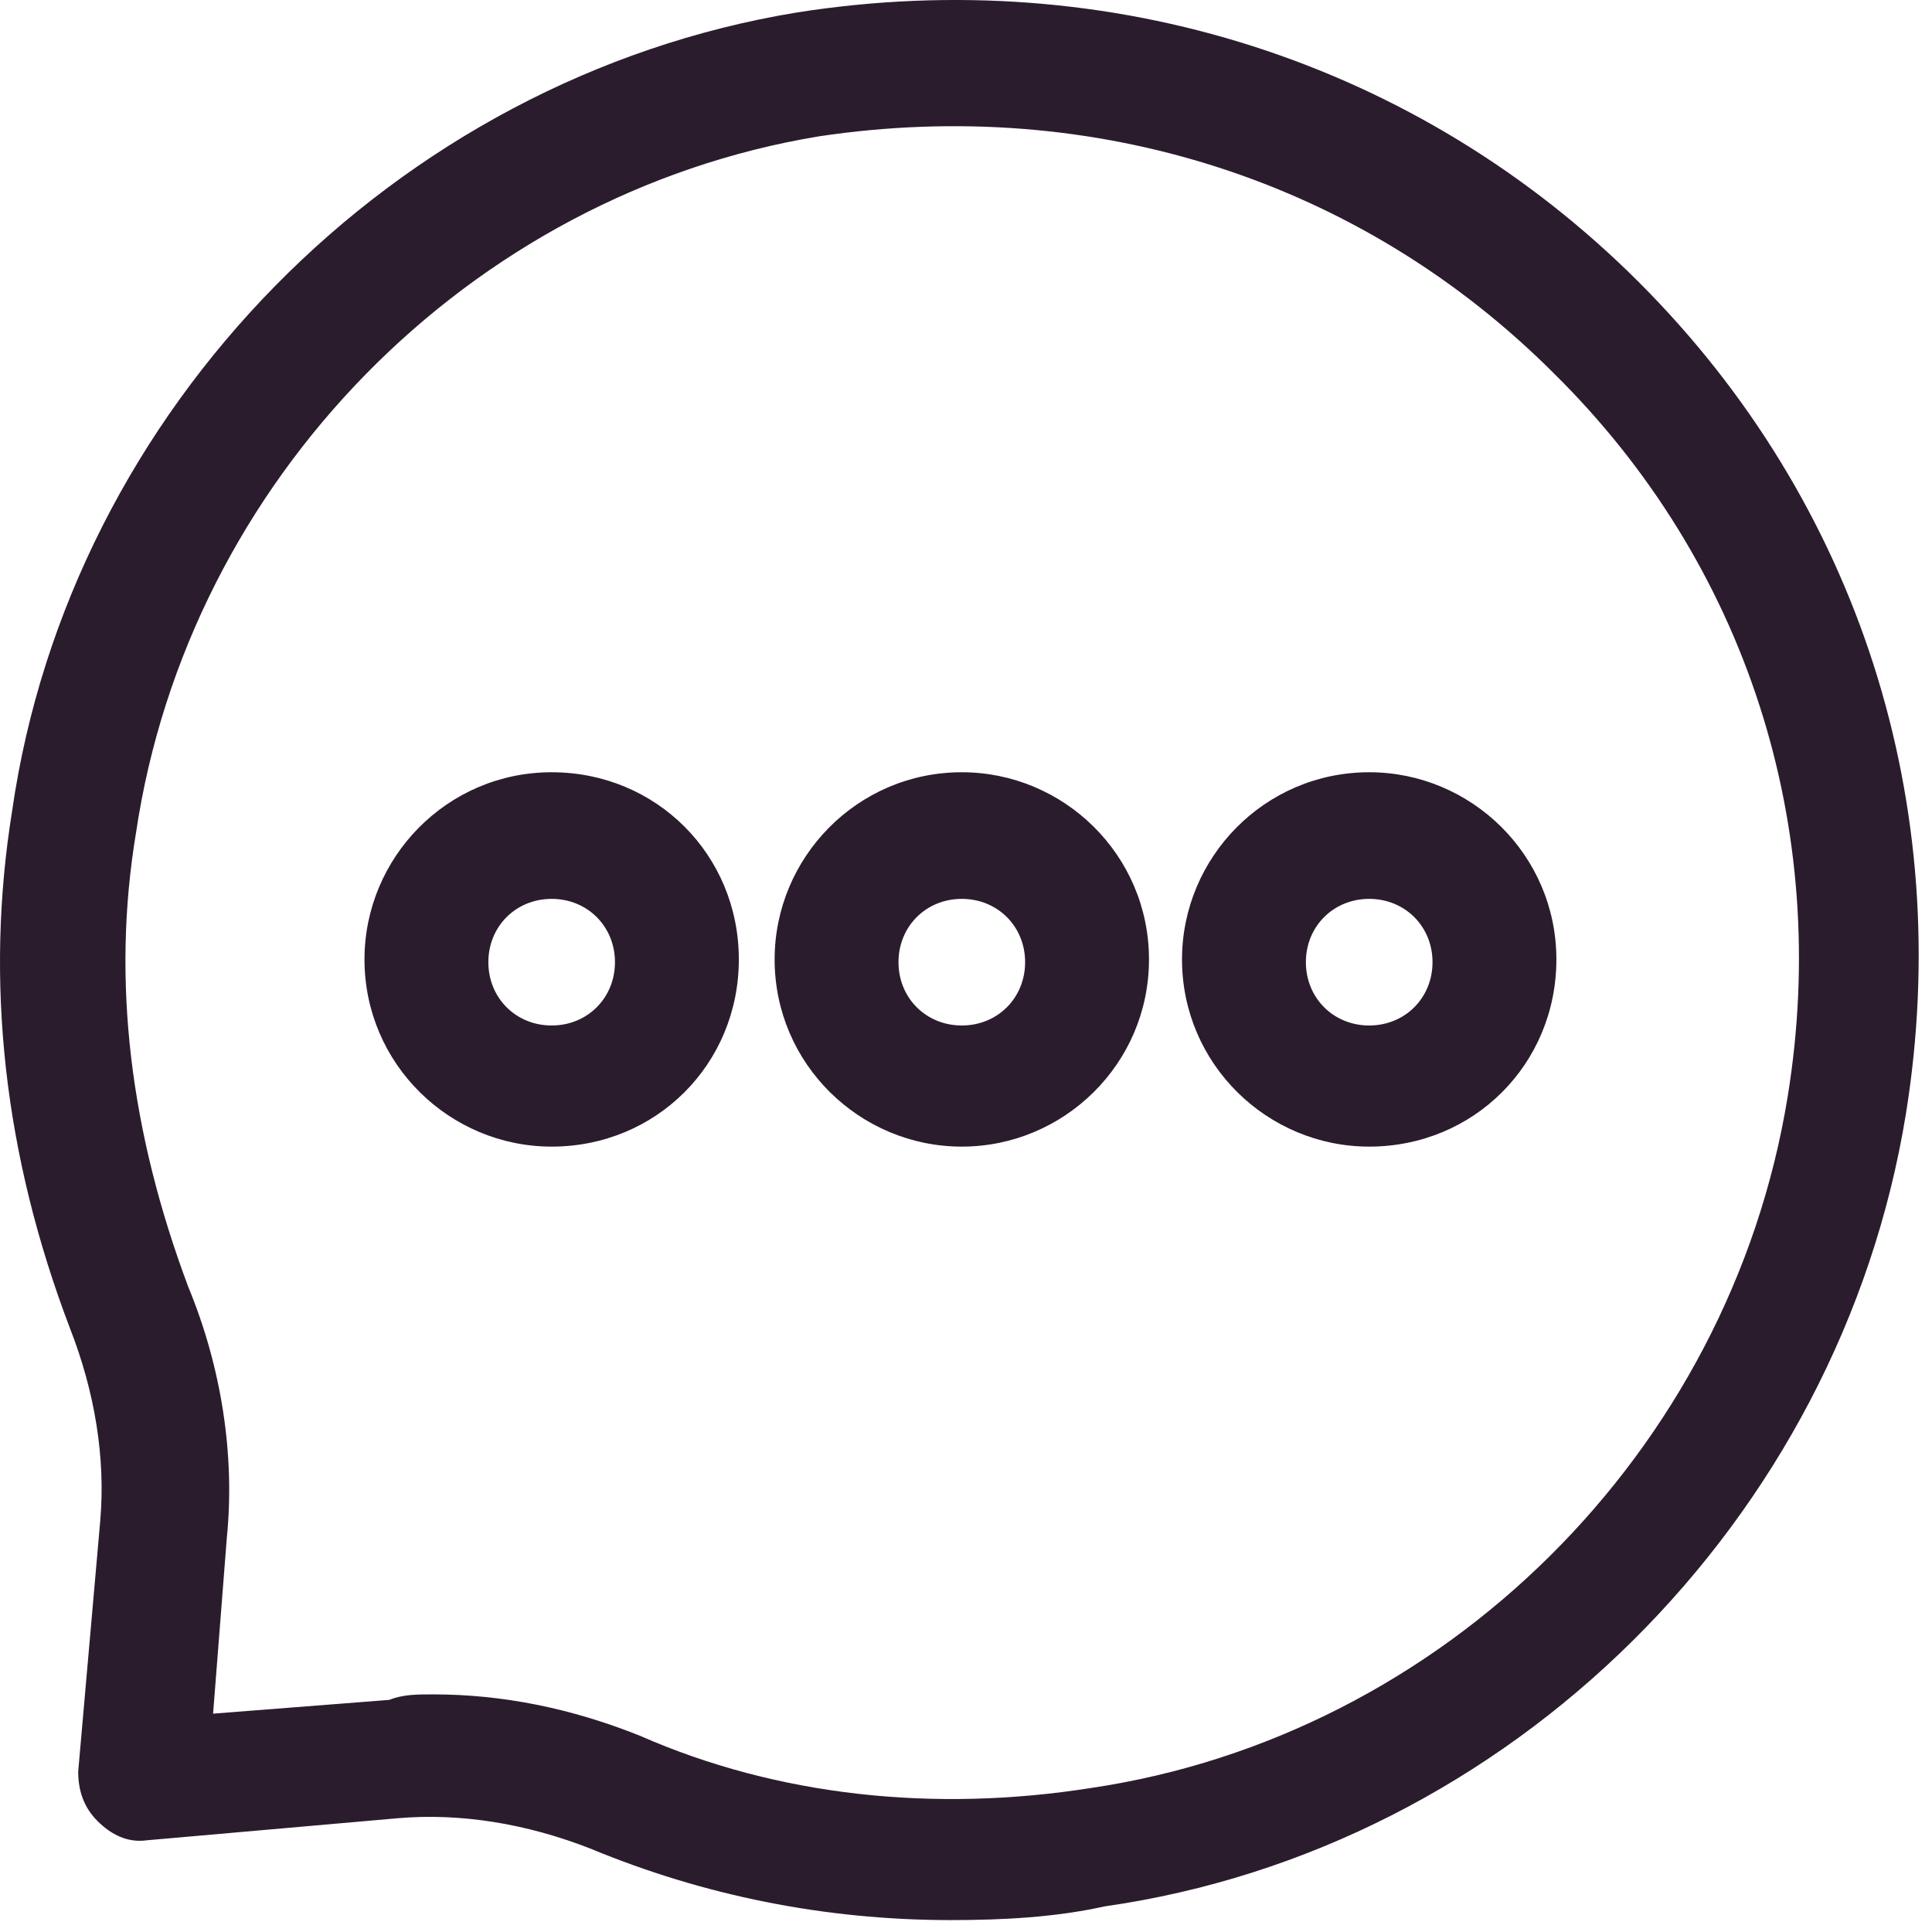 <svg width="105" height="105" viewBox="0 0 105 105" fill="none" xmlns="http://www.w3.org/2000/svg">
<path d="M51.674 104.353C44.792 104.353 38.21 103.007 32.076 100.463C28.635 99.117 25.045 98.519 21.604 98.818L7.99 100.015C6.943 100.164 6.046 99.716 5.298 98.968C4.55 98.219 4.25 97.322 4.25 96.275L5.447 82.661C5.746 79.22 5.148 75.63 3.802 72.189C0.211 62.764 -0.836 53.34 0.66 44.064C3.802 22.223 21.454 4.271 43.296 0.68C60.35 -2.013 77.106 3.373 89.074 15.341C101.042 27.309 106.278 43.765 103.585 60.52C99.994 82.661 82.042 100.463 60.051 103.605C57.358 104.203 54.516 104.353 51.674 104.353ZM23.549 92.086C27.289 92.086 31.029 92.834 34.769 94.33C42.249 97.621 50.776 98.519 59.303 97.172C78.452 94.33 94.01 78.921 97.152 59.623C99.546 44.962 94.908 30.6 84.436 20.278C73.964 9.806 59.453 5.168 44.493 7.412C25.494 10.554 10.234 26.112 7.392 45.261C6.046 53.34 7.093 61.568 10.234 69.945C12.03 74.284 12.778 79.071 12.329 83.559L11.581 93.133L21.155 92.385C21.903 92.086 22.651 92.086 23.549 92.086ZM74.413 62.316C68.878 62.316 64.24 57.828 64.24 52.143C64.24 46.608 68.728 41.97 74.413 41.97C79.948 41.97 84.586 46.458 84.586 52.143C84.586 57.828 80.098 62.316 74.413 62.316ZM74.413 48.852C72.468 48.852 70.972 50.347 70.972 52.292C70.972 54.237 72.468 55.733 74.413 55.733C76.358 55.733 77.854 54.237 77.854 52.292C77.854 50.347 76.358 48.852 74.413 48.852ZM52.272 62.316C46.737 62.316 42.099 57.828 42.099 52.143C42.099 46.608 46.587 41.97 52.272 41.97C57.807 41.97 62.445 46.458 62.445 52.143C62.445 57.828 57.807 62.316 52.272 62.316ZM52.272 48.852C50.327 48.852 48.831 50.347 48.831 52.292C48.831 54.237 50.327 55.733 52.272 55.733C54.217 55.733 55.713 54.237 55.713 52.292C55.713 50.347 54.217 48.852 52.272 48.852ZM29.982 62.316C24.446 62.316 19.809 57.828 19.809 52.143C19.809 46.608 24.297 41.97 29.982 41.97C35.666 41.97 40.154 46.458 40.154 52.143C40.154 57.828 35.666 62.316 29.982 62.316ZM29.982 48.852C28.037 48.852 26.541 50.347 26.541 52.292C26.541 54.237 28.037 55.733 29.982 55.733C31.926 55.733 33.422 54.237 33.422 52.292C33.422 50.347 31.926 48.852 29.982 48.852Z" fill="#2A1C2D"/>
</svg>
